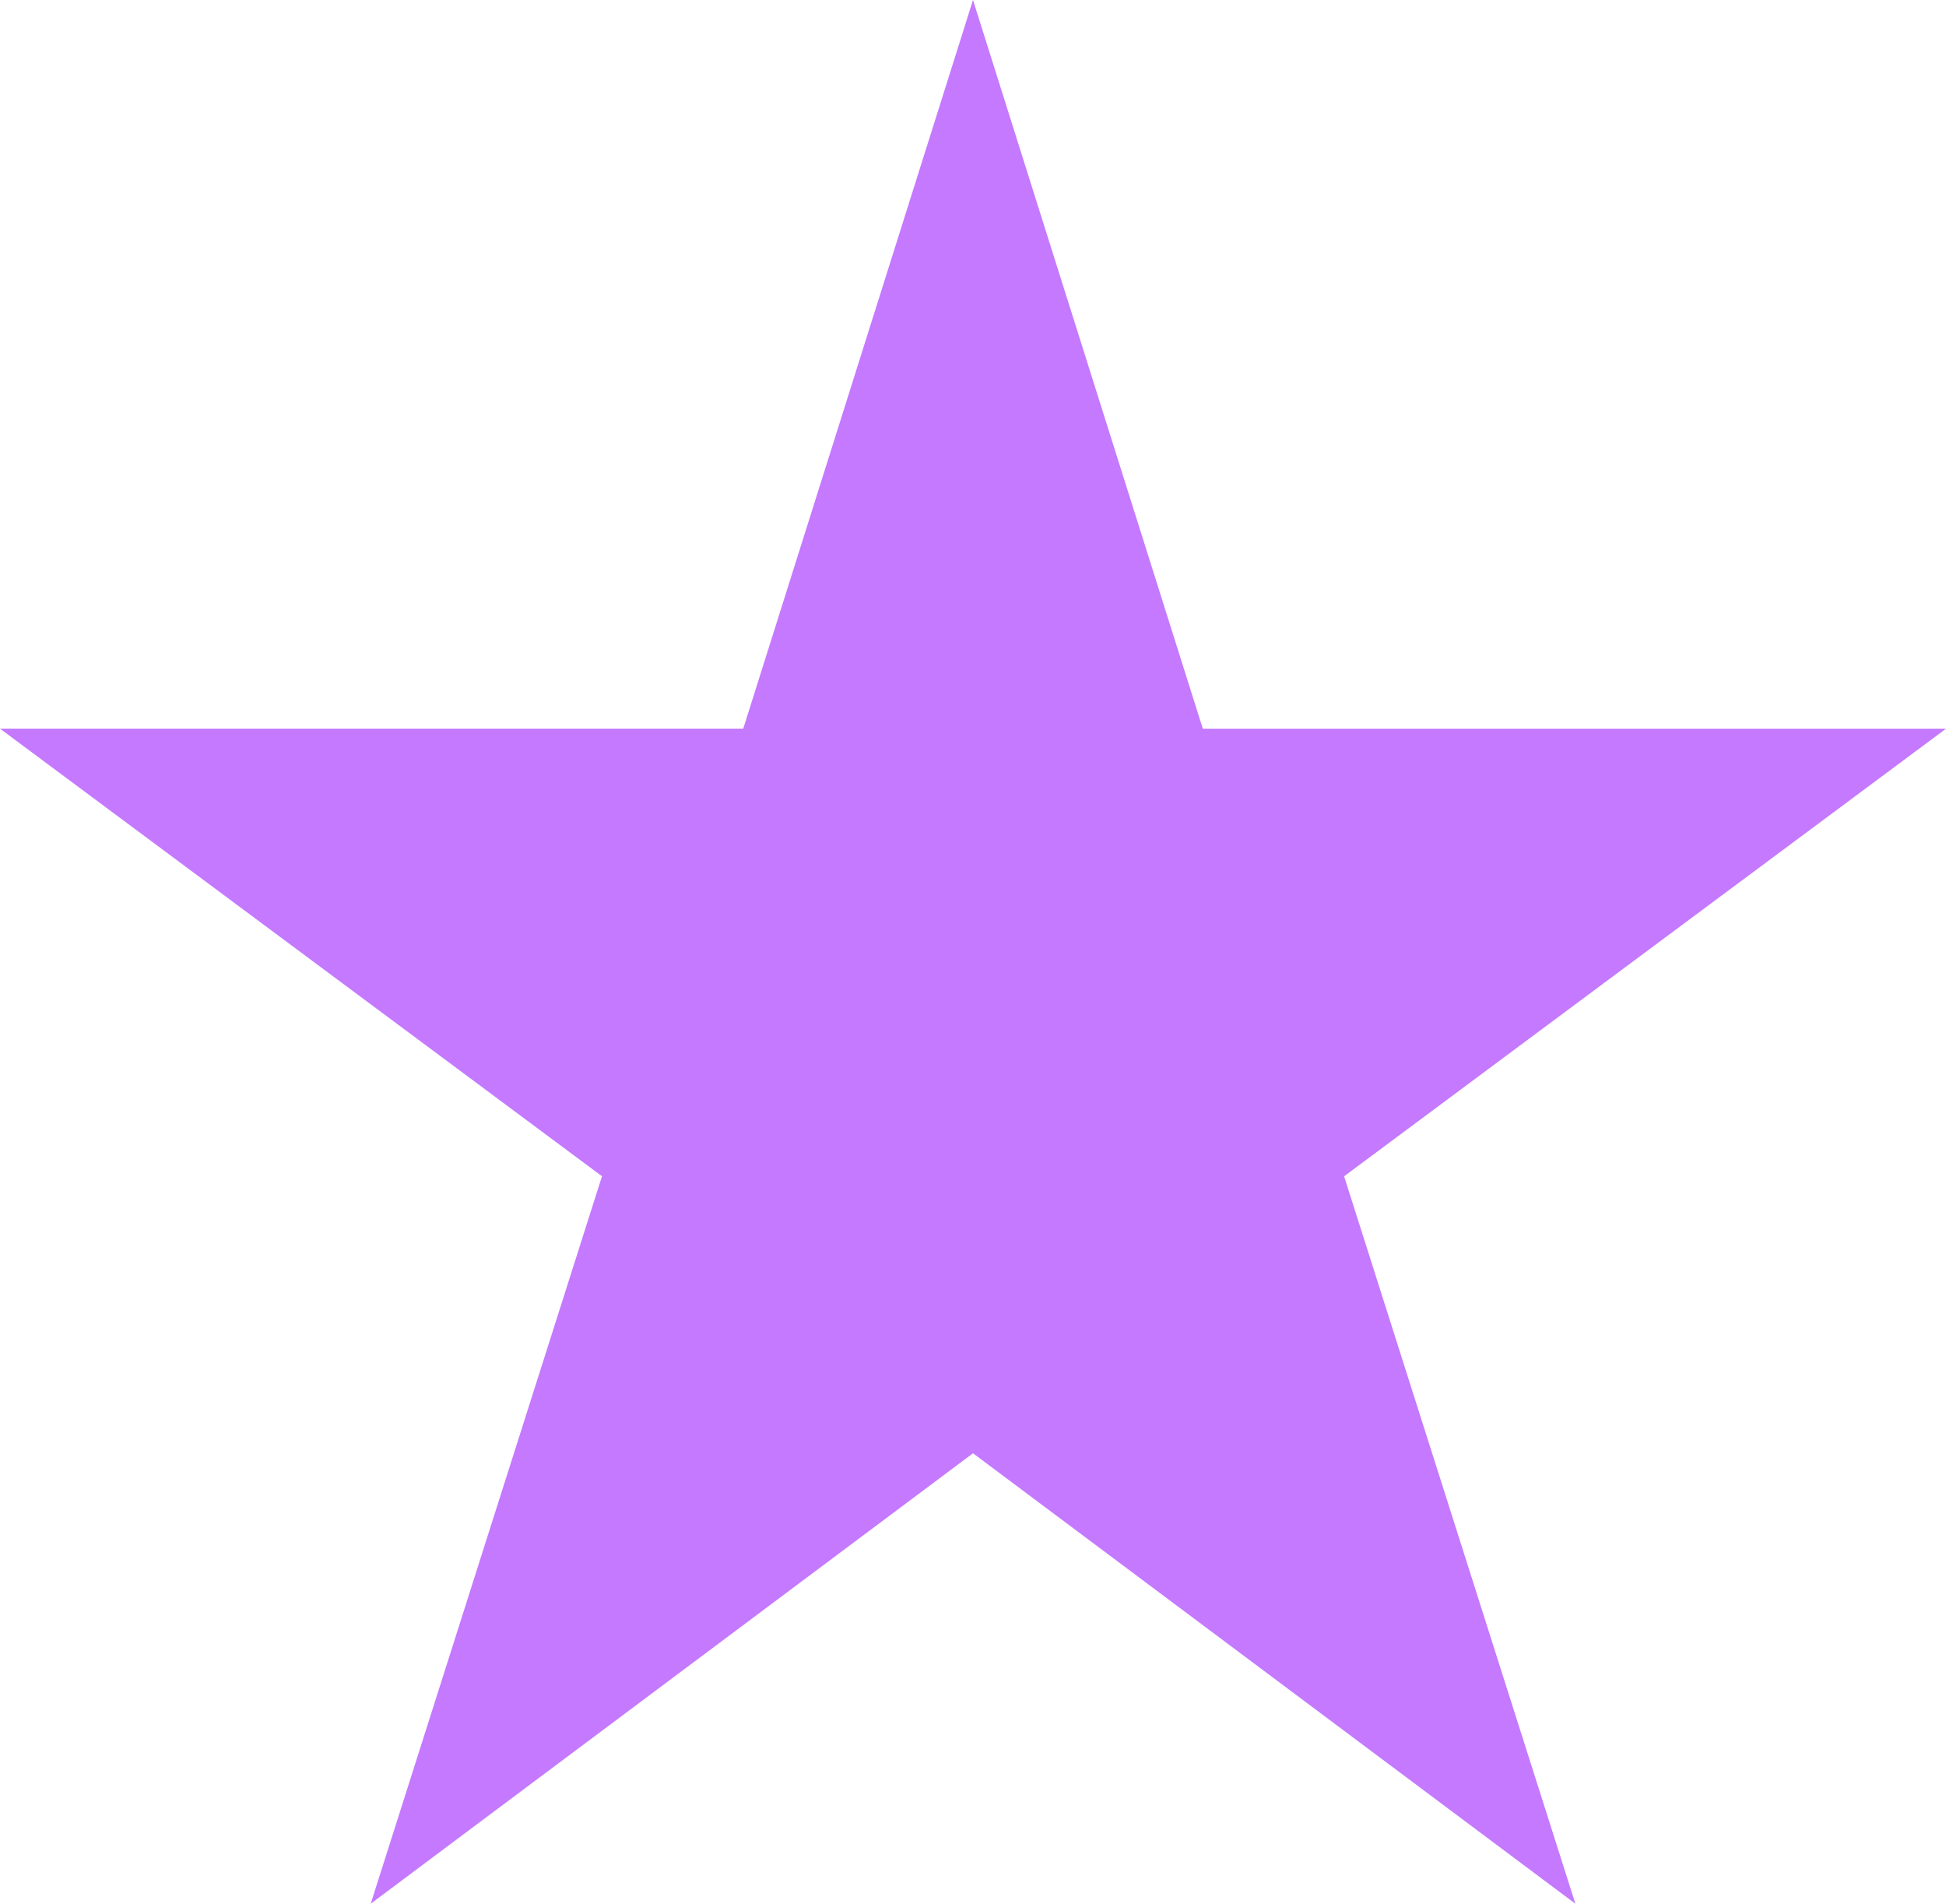 <svg width="46" height="45" fill="none" xmlns="http://www.w3.org/2000/svg"><path d="M37.239 45L23 34.352 8.763 45l5.467-17.196L0 17.224h17.569L23 0l5.432 17.225H46l-14.228 10.58L37.239 45z" fill="#C479FF"/></svg>